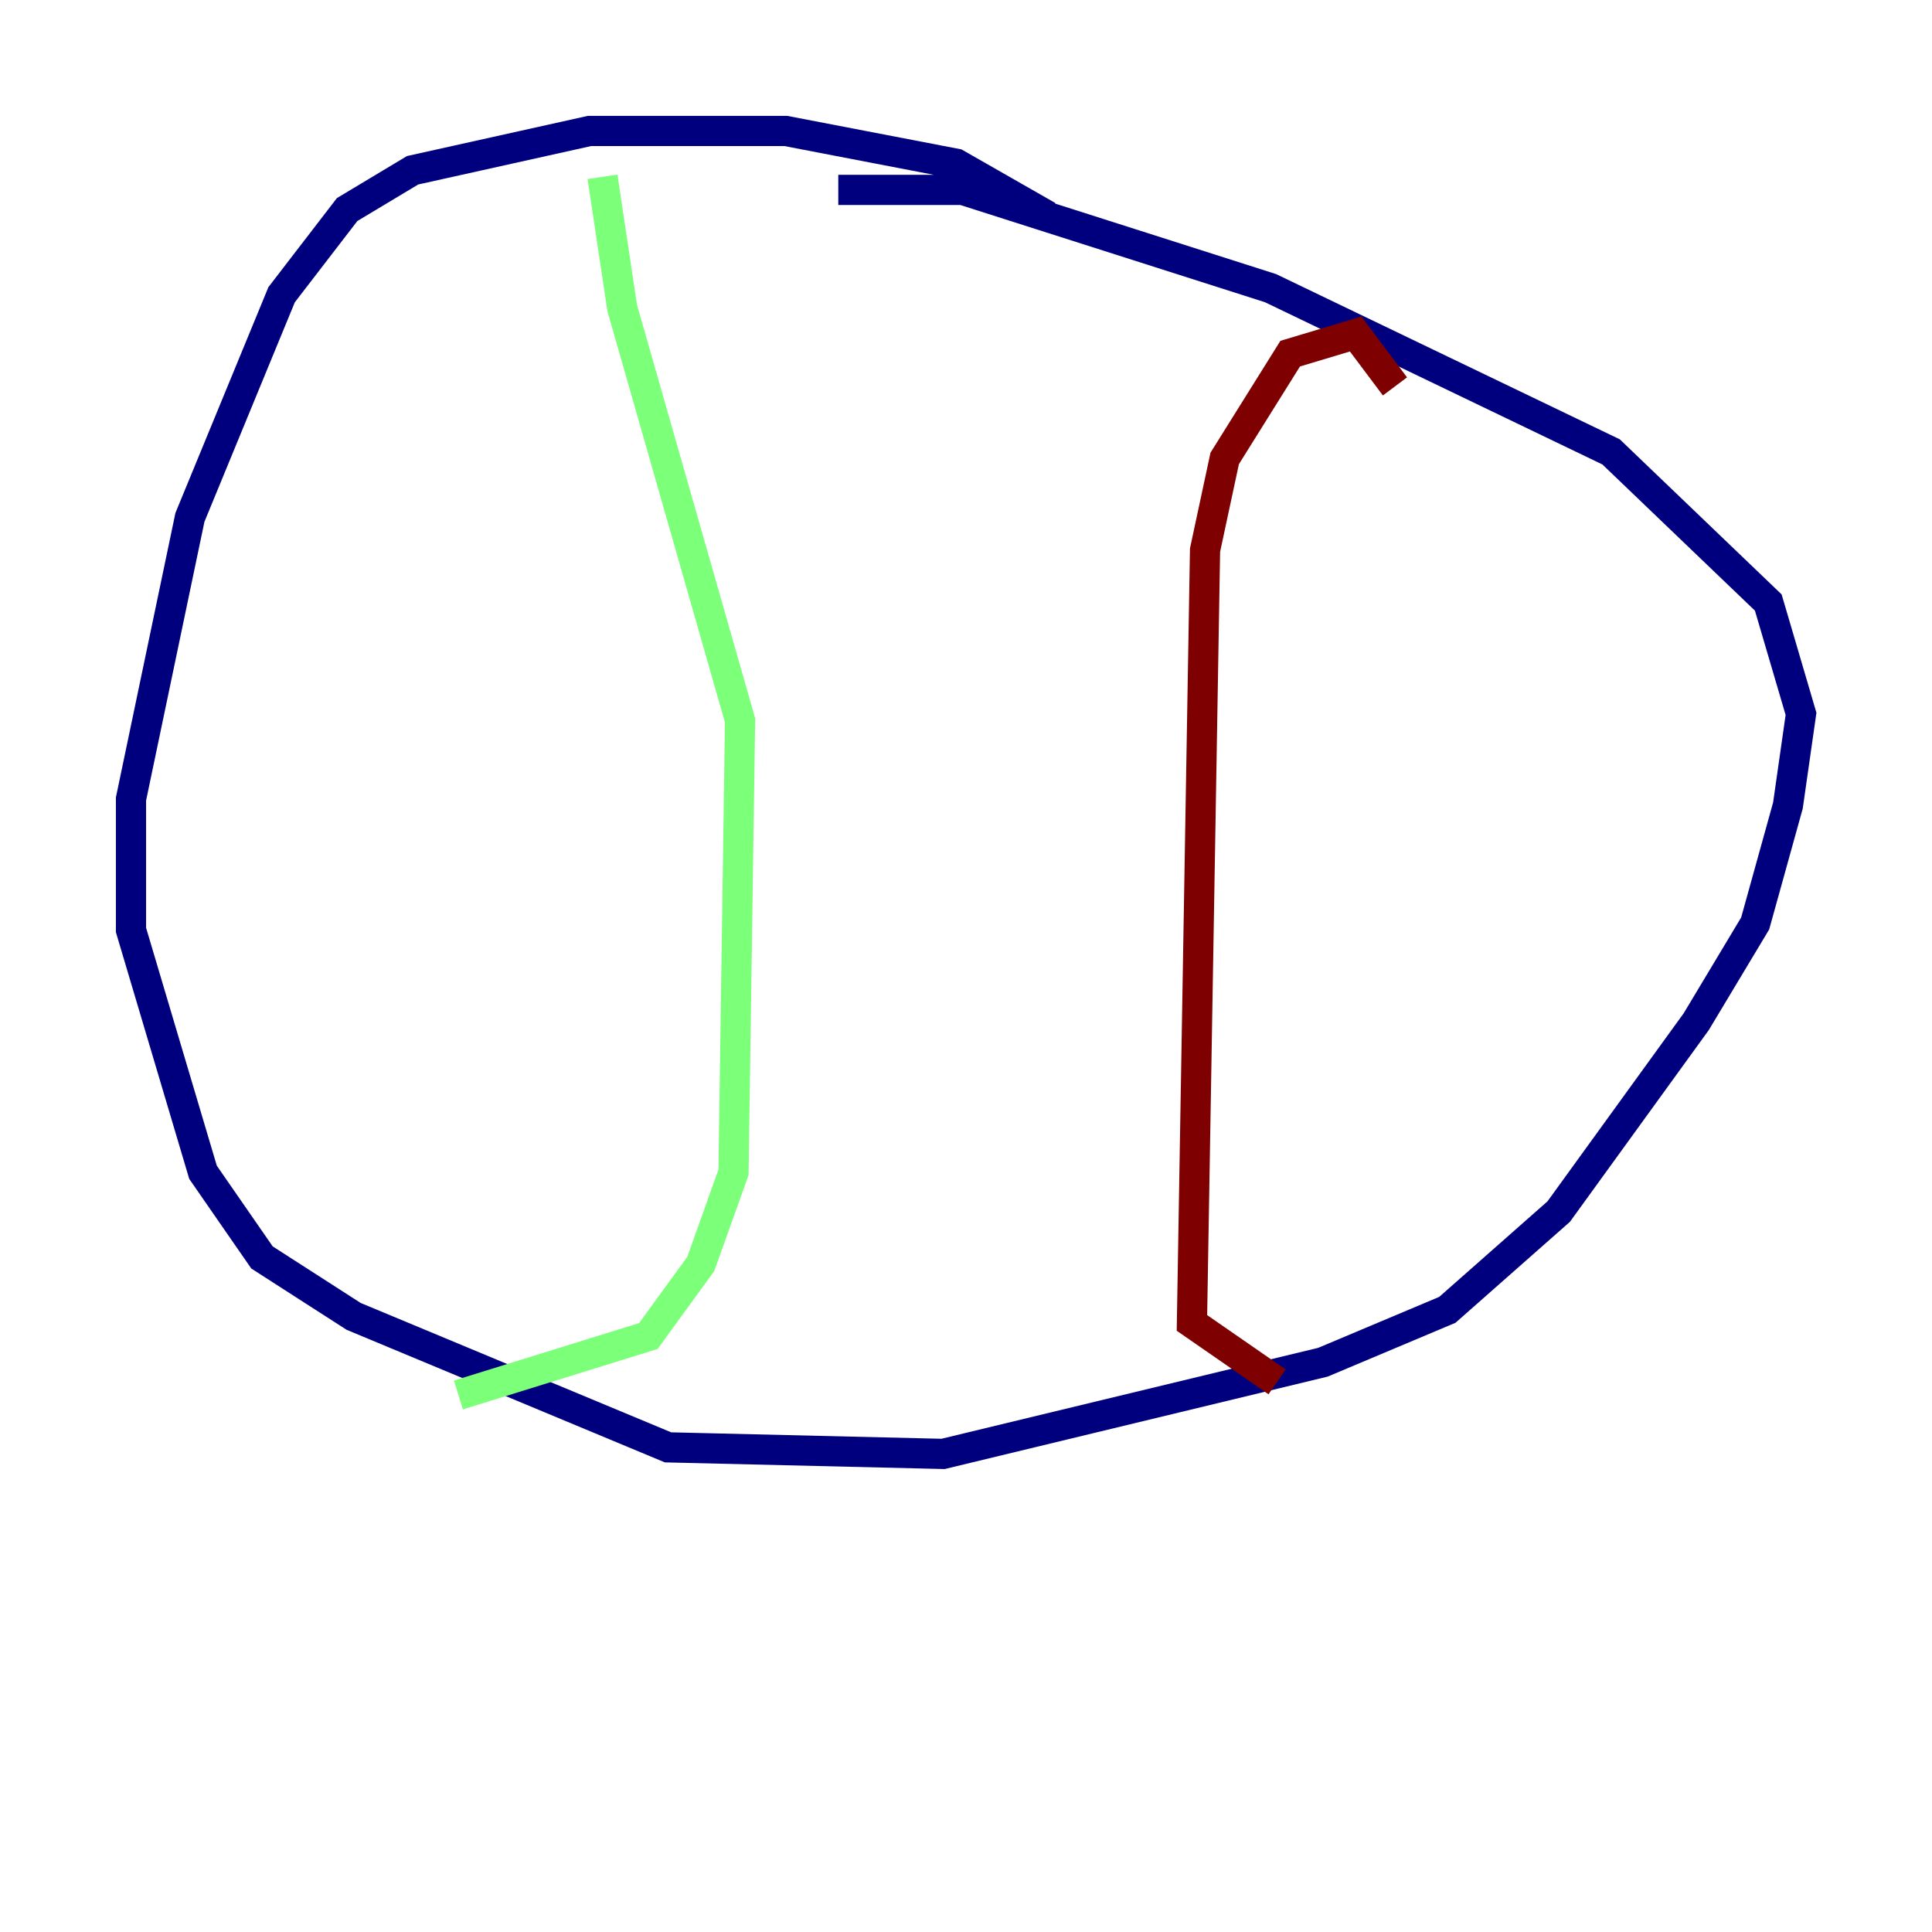 <?xml version="1.0" encoding="utf-8" ?>
<svg baseProfile="tiny" height="128" version="1.2" viewBox="0,0,128,128" width="128" xmlns="http://www.w3.org/2000/svg" xmlns:ev="http://www.w3.org/2001/xml-events" xmlns:xlink="http://www.w3.org/1999/xlink"><defs /><polyline fill="none" points="69.424,14.319 63.349,10.848 52.068,8.678 39.051,8.678 27.336,11.281 22.997,13.885 18.658,19.525 12.583,34.278 8.678,52.936 8.678,61.614 13.451,77.668 17.356,83.308 23.43,87.214 44.258,95.891 62.481,96.325 87.647,90.251 95.891,86.78 103.268,80.271 112.38,67.688 116.285,61.18 118.454,53.37 119.322,47.295 117.153,39.919 106.739,29.939 84.176,19.091 63.783,12.583 55.539,12.583" stroke="#00007f" stroke-width="2" /><polyline fill="none" points="39.919,11.715 41.22,20.393 49.031,47.729 48.597,77.668 46.427,83.742 42.956,88.515 30.373,92.42" stroke="#7cff79" stroke-width="2" /><polyline fill="none" points="92.42,25.6 89.817,22.129 85.478,23.43 81.139,30.373 79.837,36.447 78.969,87.647 84.61,91.552" stroke="#7f0000" stroke-width="2" /></svg>